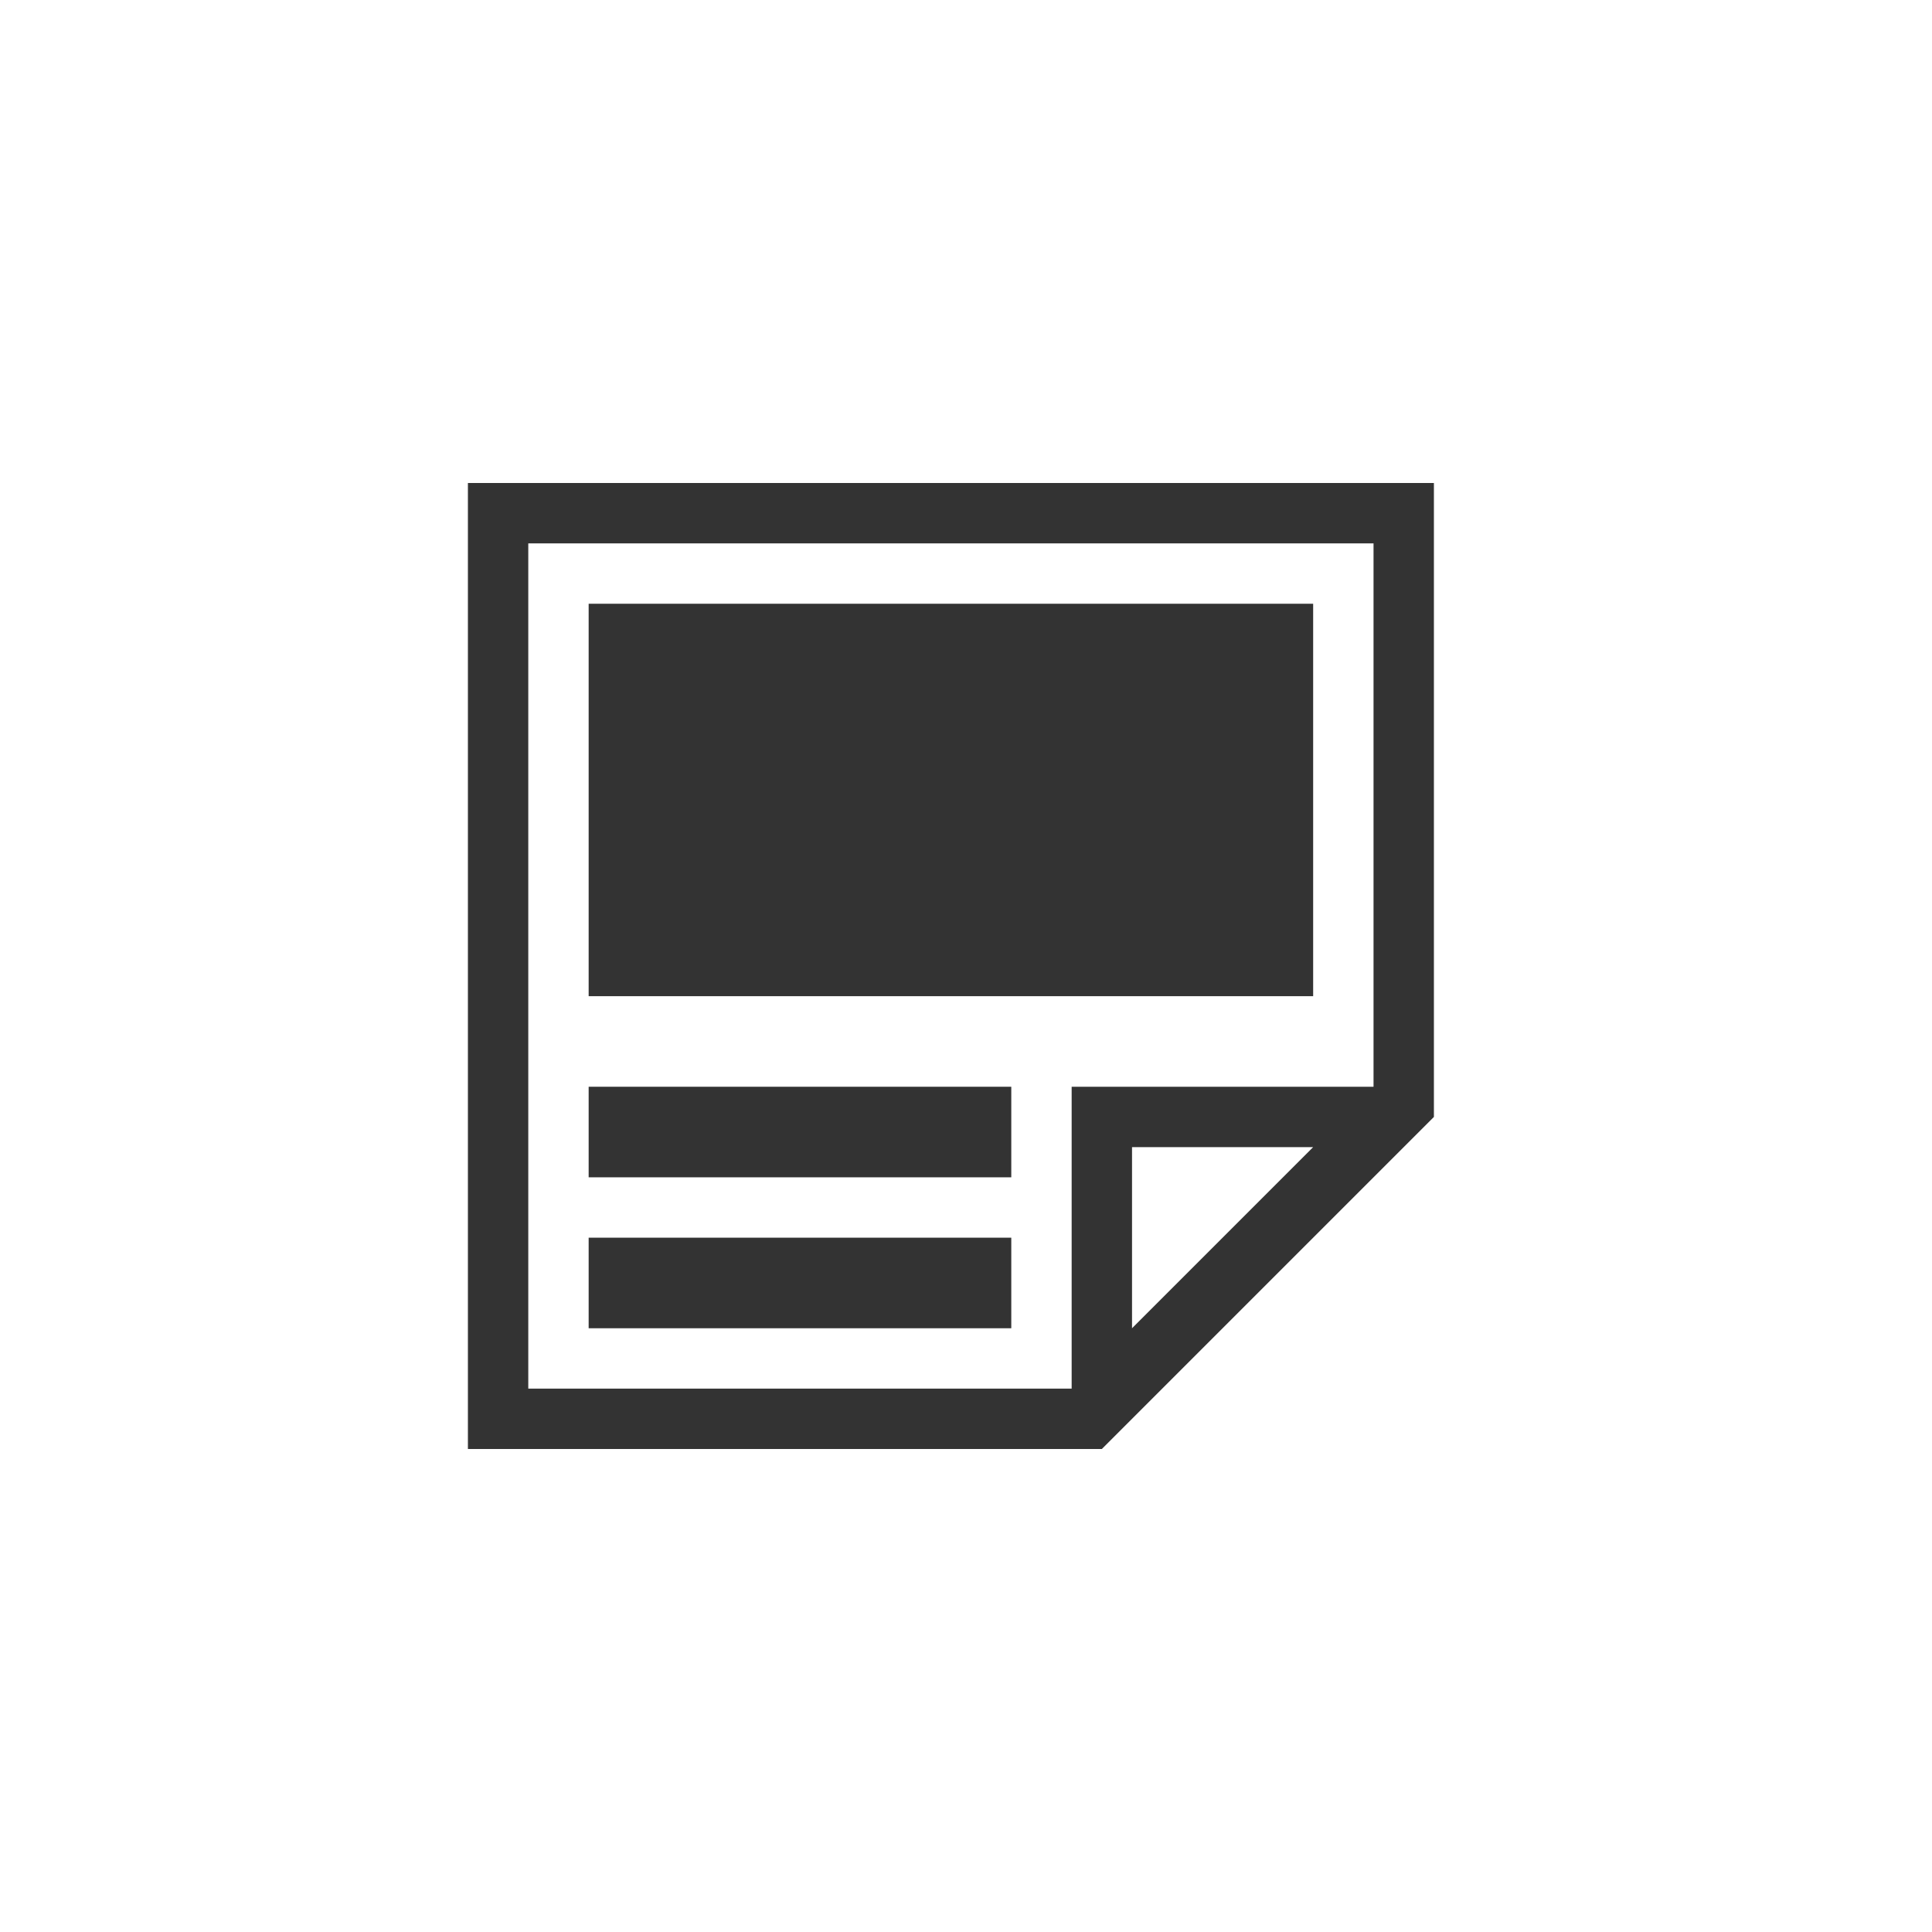 <?xml version="1.0" encoding="utf-8"?>
<!-- Generator: Adobe Illustrator 18.0.0, SVG Export Plug-In . SVG Version: 6.00 Build 0)  -->
<!DOCTYPE svg PUBLIC "-//W3C//DTD SVG 1.1//EN" "http://www.w3.org/Graphics/SVG/1.1/DTD/svg11.dtd">
<svg version="1.1" id="Symbol_Editing_Mode" xmlns="http://www.w3.org/2000/svg" xmlns:xlink="http://www.w3.org/1999/xlink"
	 x="0px" y="0px" viewBox="0 0 64 64" enable-background="new 0 0 64 64" xml:space="preserve">
<g id="Playlister_1_">
</g>
<g>
	<rect x="19.5" y="36" fill="#333333" width="14" height="3"/>
	<rect x="19.5" y="41" fill="#333333" width="14" height="3"/>
	<rect x="19.5" y="20" fill="#333333" width="24" height="13"/>
	<path fill="#333333" d="M15.5,16v32h21l11-11V16H15.5z M37.5,44v-6h6L37.5,44z M45.5,36h-10v10h-18V18h28V36z"/>
</g>
</svg>
